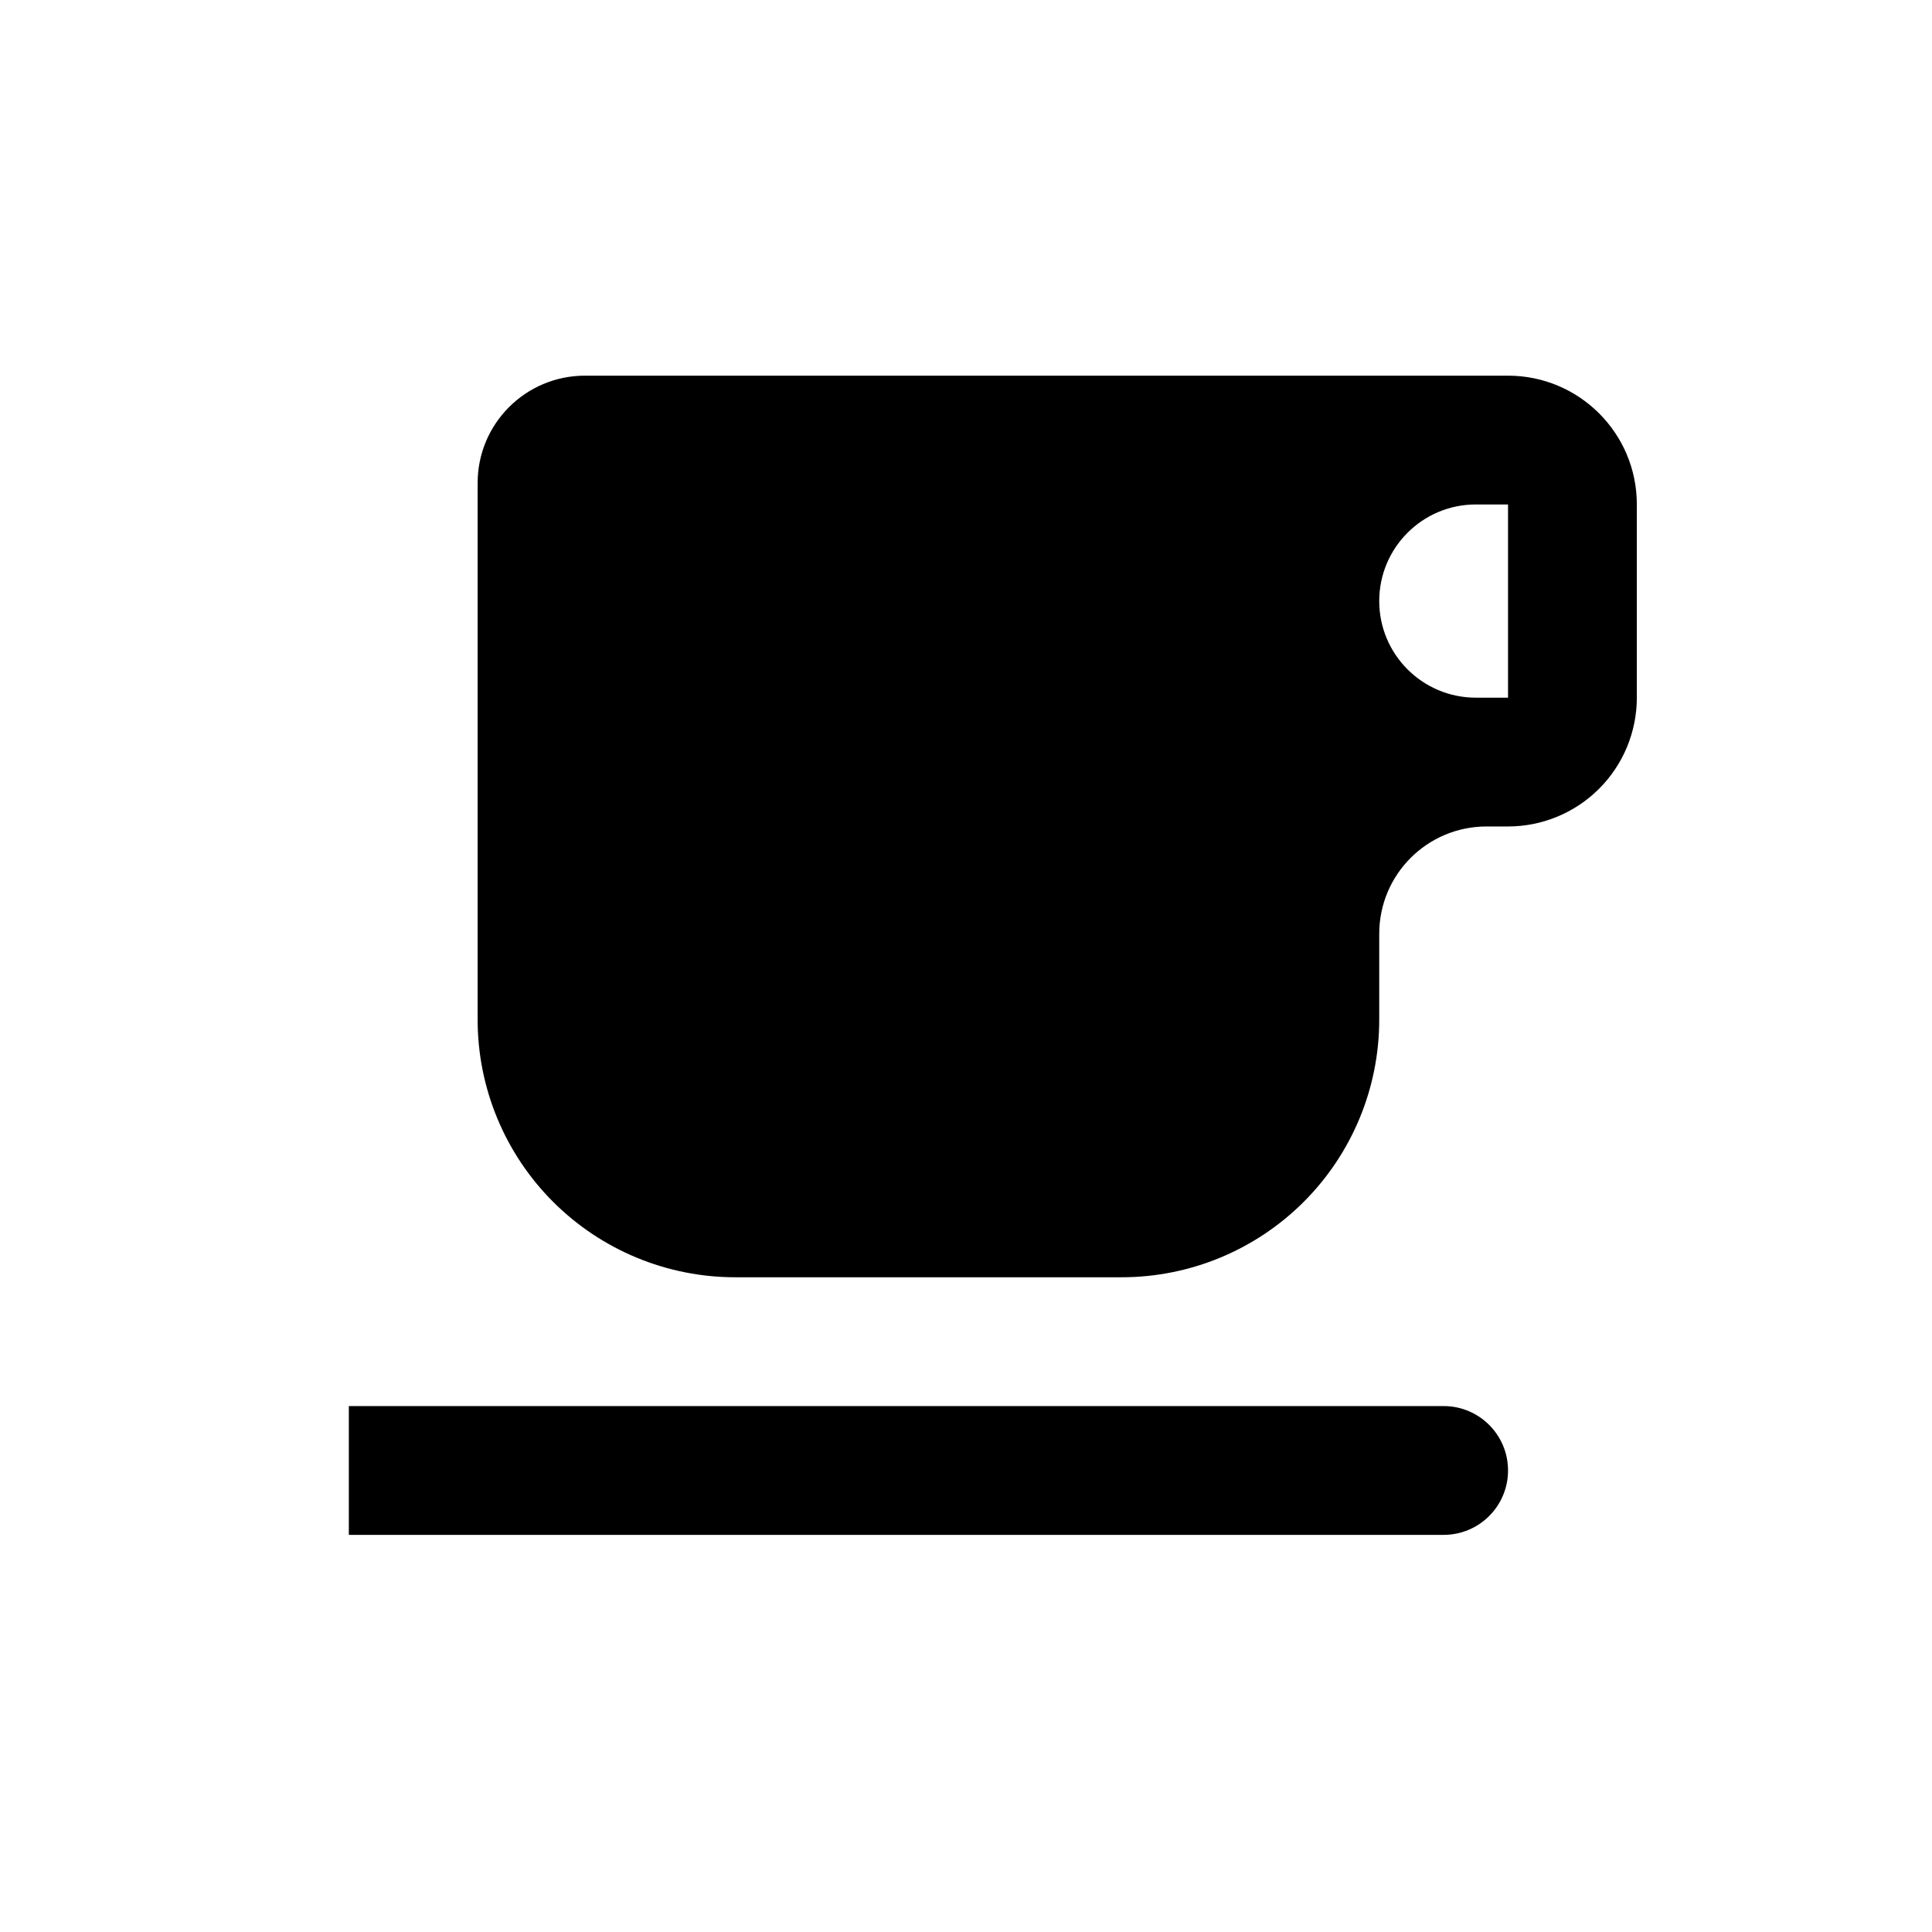<svg width="36" height="36" viewBox="0 0 36 36" fill="none" xmlns="http://www.w3.org/2000/svg">
<path d="M6.5 28.6H26.9C27.563 28.6 28.1 28.063 28.1 27.4C28.1 26.737 27.563 26.2 26.9 26.2H6.5M28.1 13H27.5C26.506 13 25.7 12.194 25.7 11.2C25.7 10.206 26.506 9.4 27.5 9.4H28.1M28.1 7H10.9C9.795 7 8.9 7.895 8.9 9V19C8.9 20.273 9.406 21.494 10.306 22.394C11.206 23.294 12.427 23.8 13.7 23.8H20.9C22.173 23.8 23.394 23.294 24.294 22.394C25.194 21.494 25.7 20.273 25.7 19V17.4C25.7 16.295 26.595 15.4 27.7 15.4H28.1C28.736 15.4 29.347 15.147 29.797 14.697C30.247 14.247 30.5 13.636 30.5 13V9.4C30.5 8.068 29.42 7 28.1 7Z" fill="black"/>
</svg>
